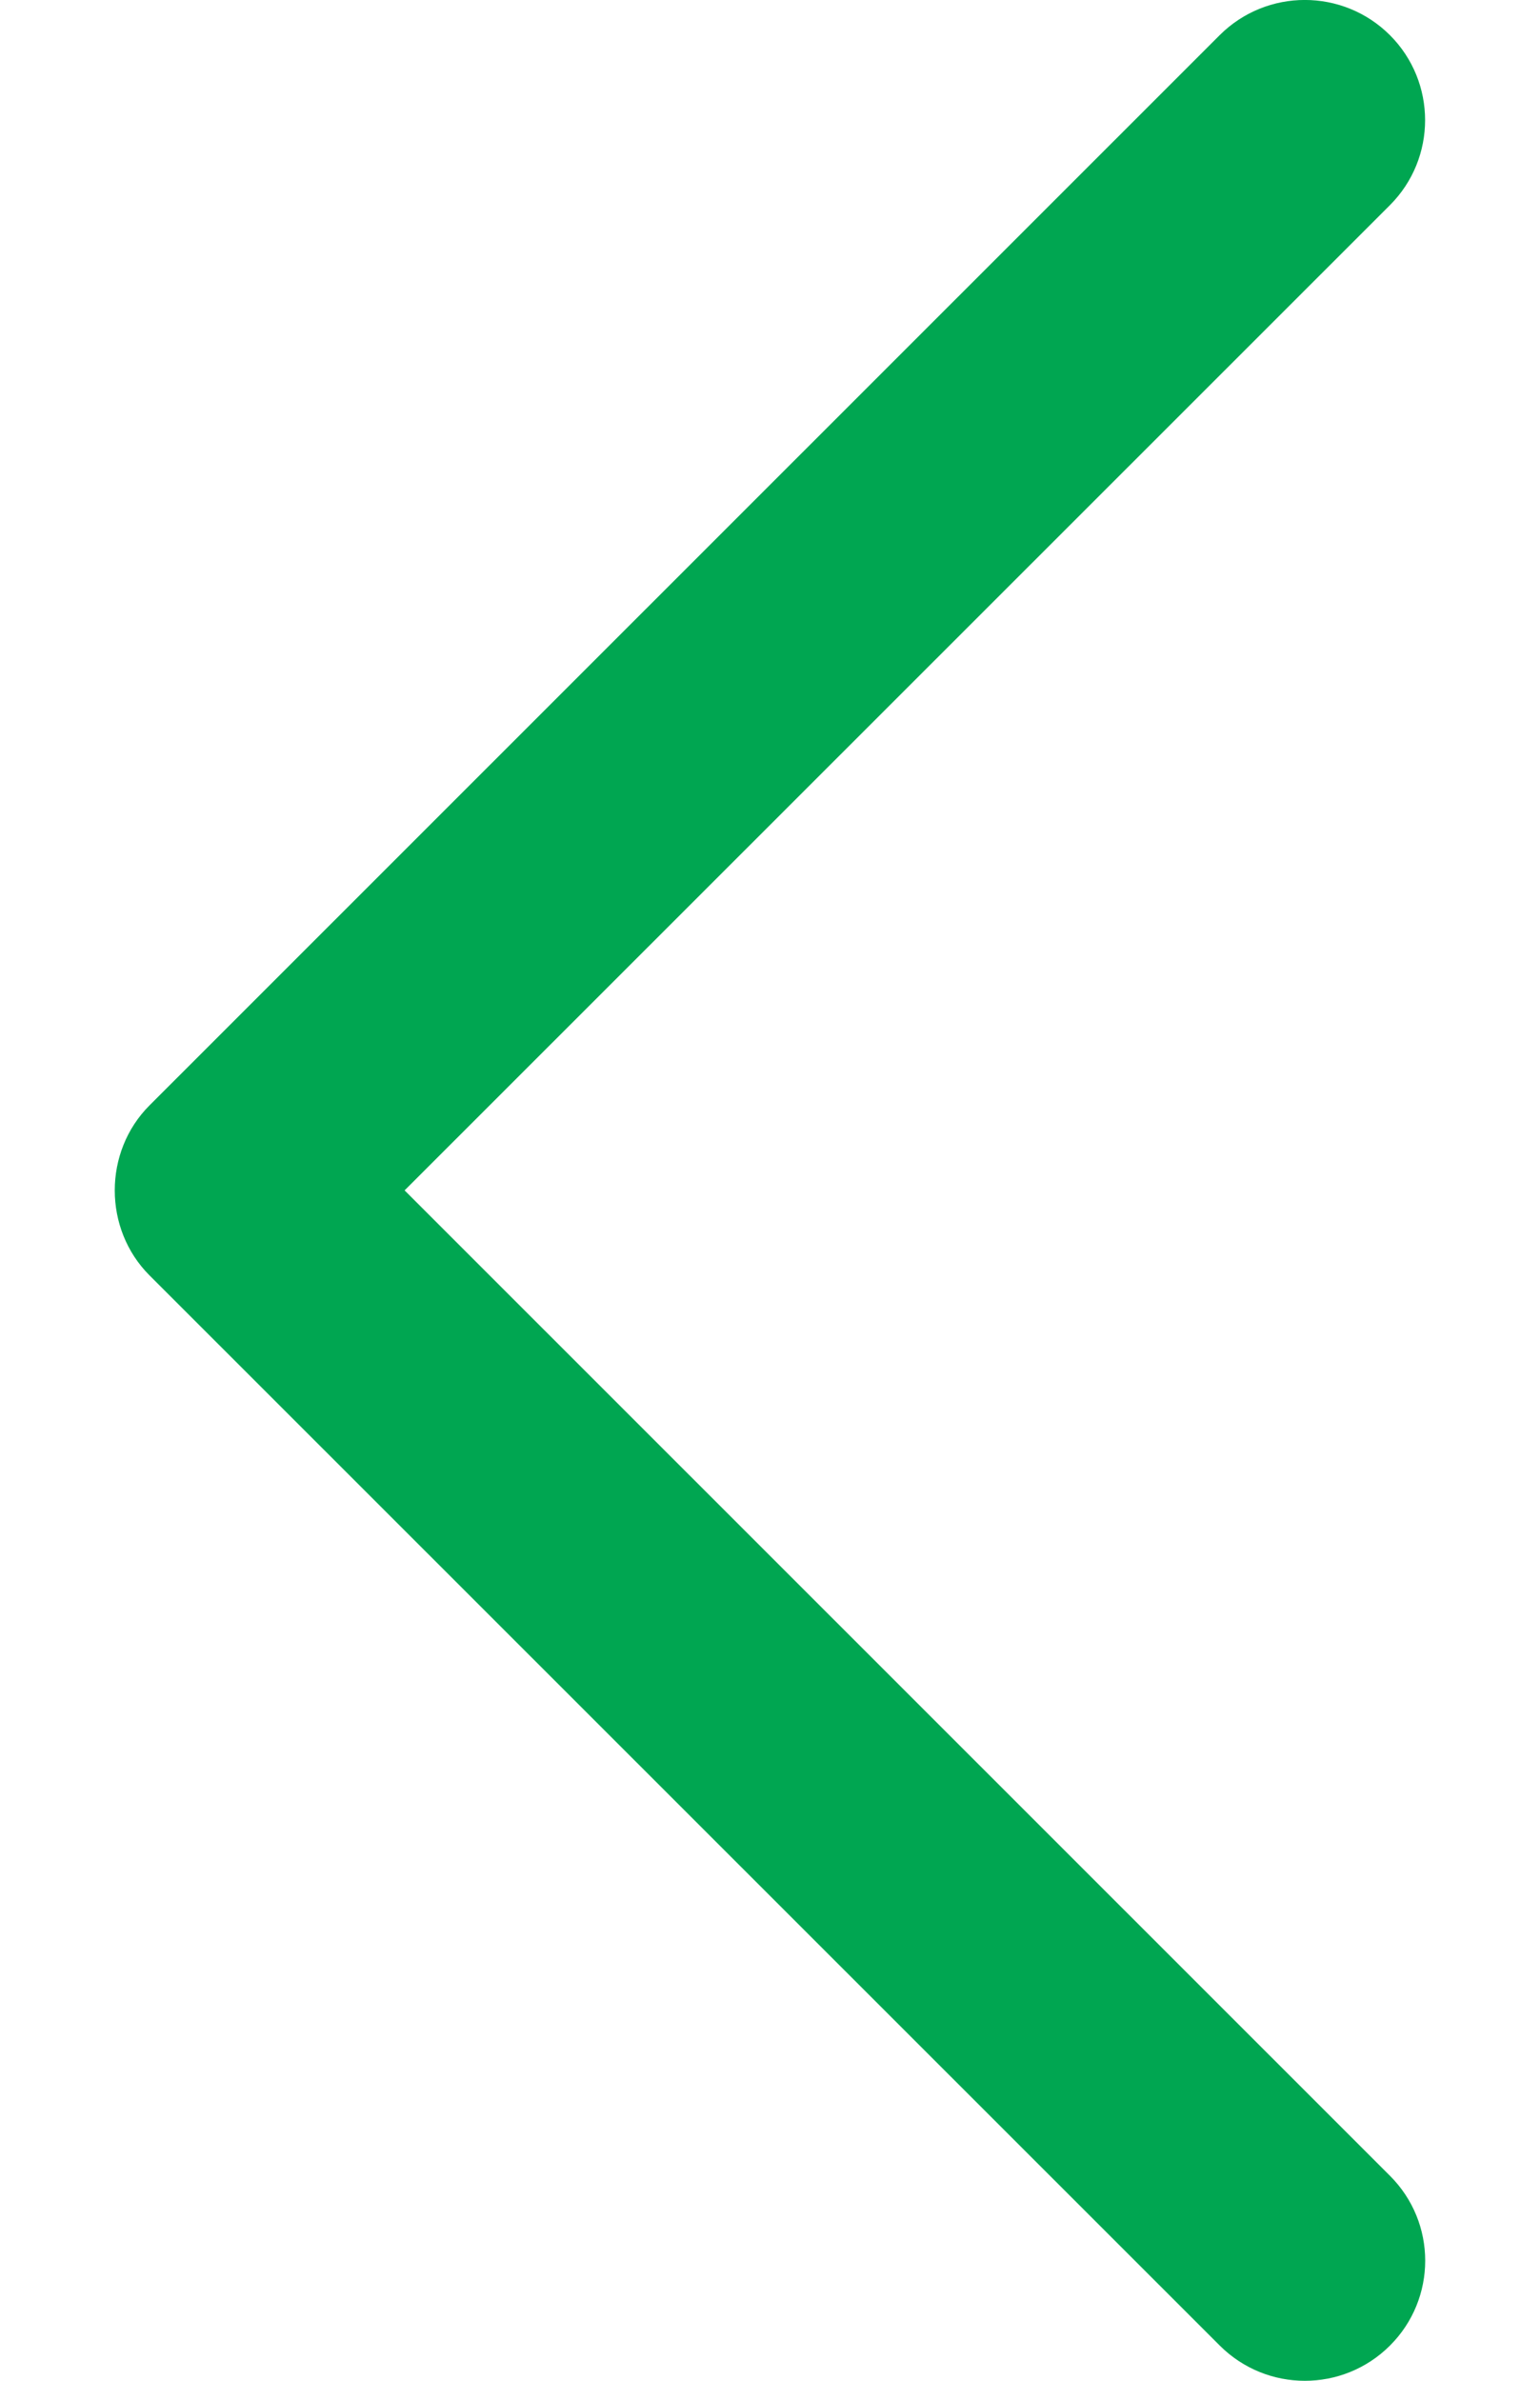 <svg width="11" height="17" viewBox="0 0 11 17" fill="none" xmlns="http://www.w3.org/2000/svg">
<path d="M1.068 9.107L8.713 16.749C9.049 17.084 9.592 17.084 9.928 16.749C10.264 16.414 10.264 15.871 9.928 15.536L2.89 8.5L9.928 1.465C10.263 1.13 10.263 0.586 9.928 0.251C9.592 -0.084 9.048 -0.084 8.712 0.251L1.068 7.893C0.737 8.224 0.737 8.776 1.068 9.107Z" fill="#00A651"/>
</svg>
